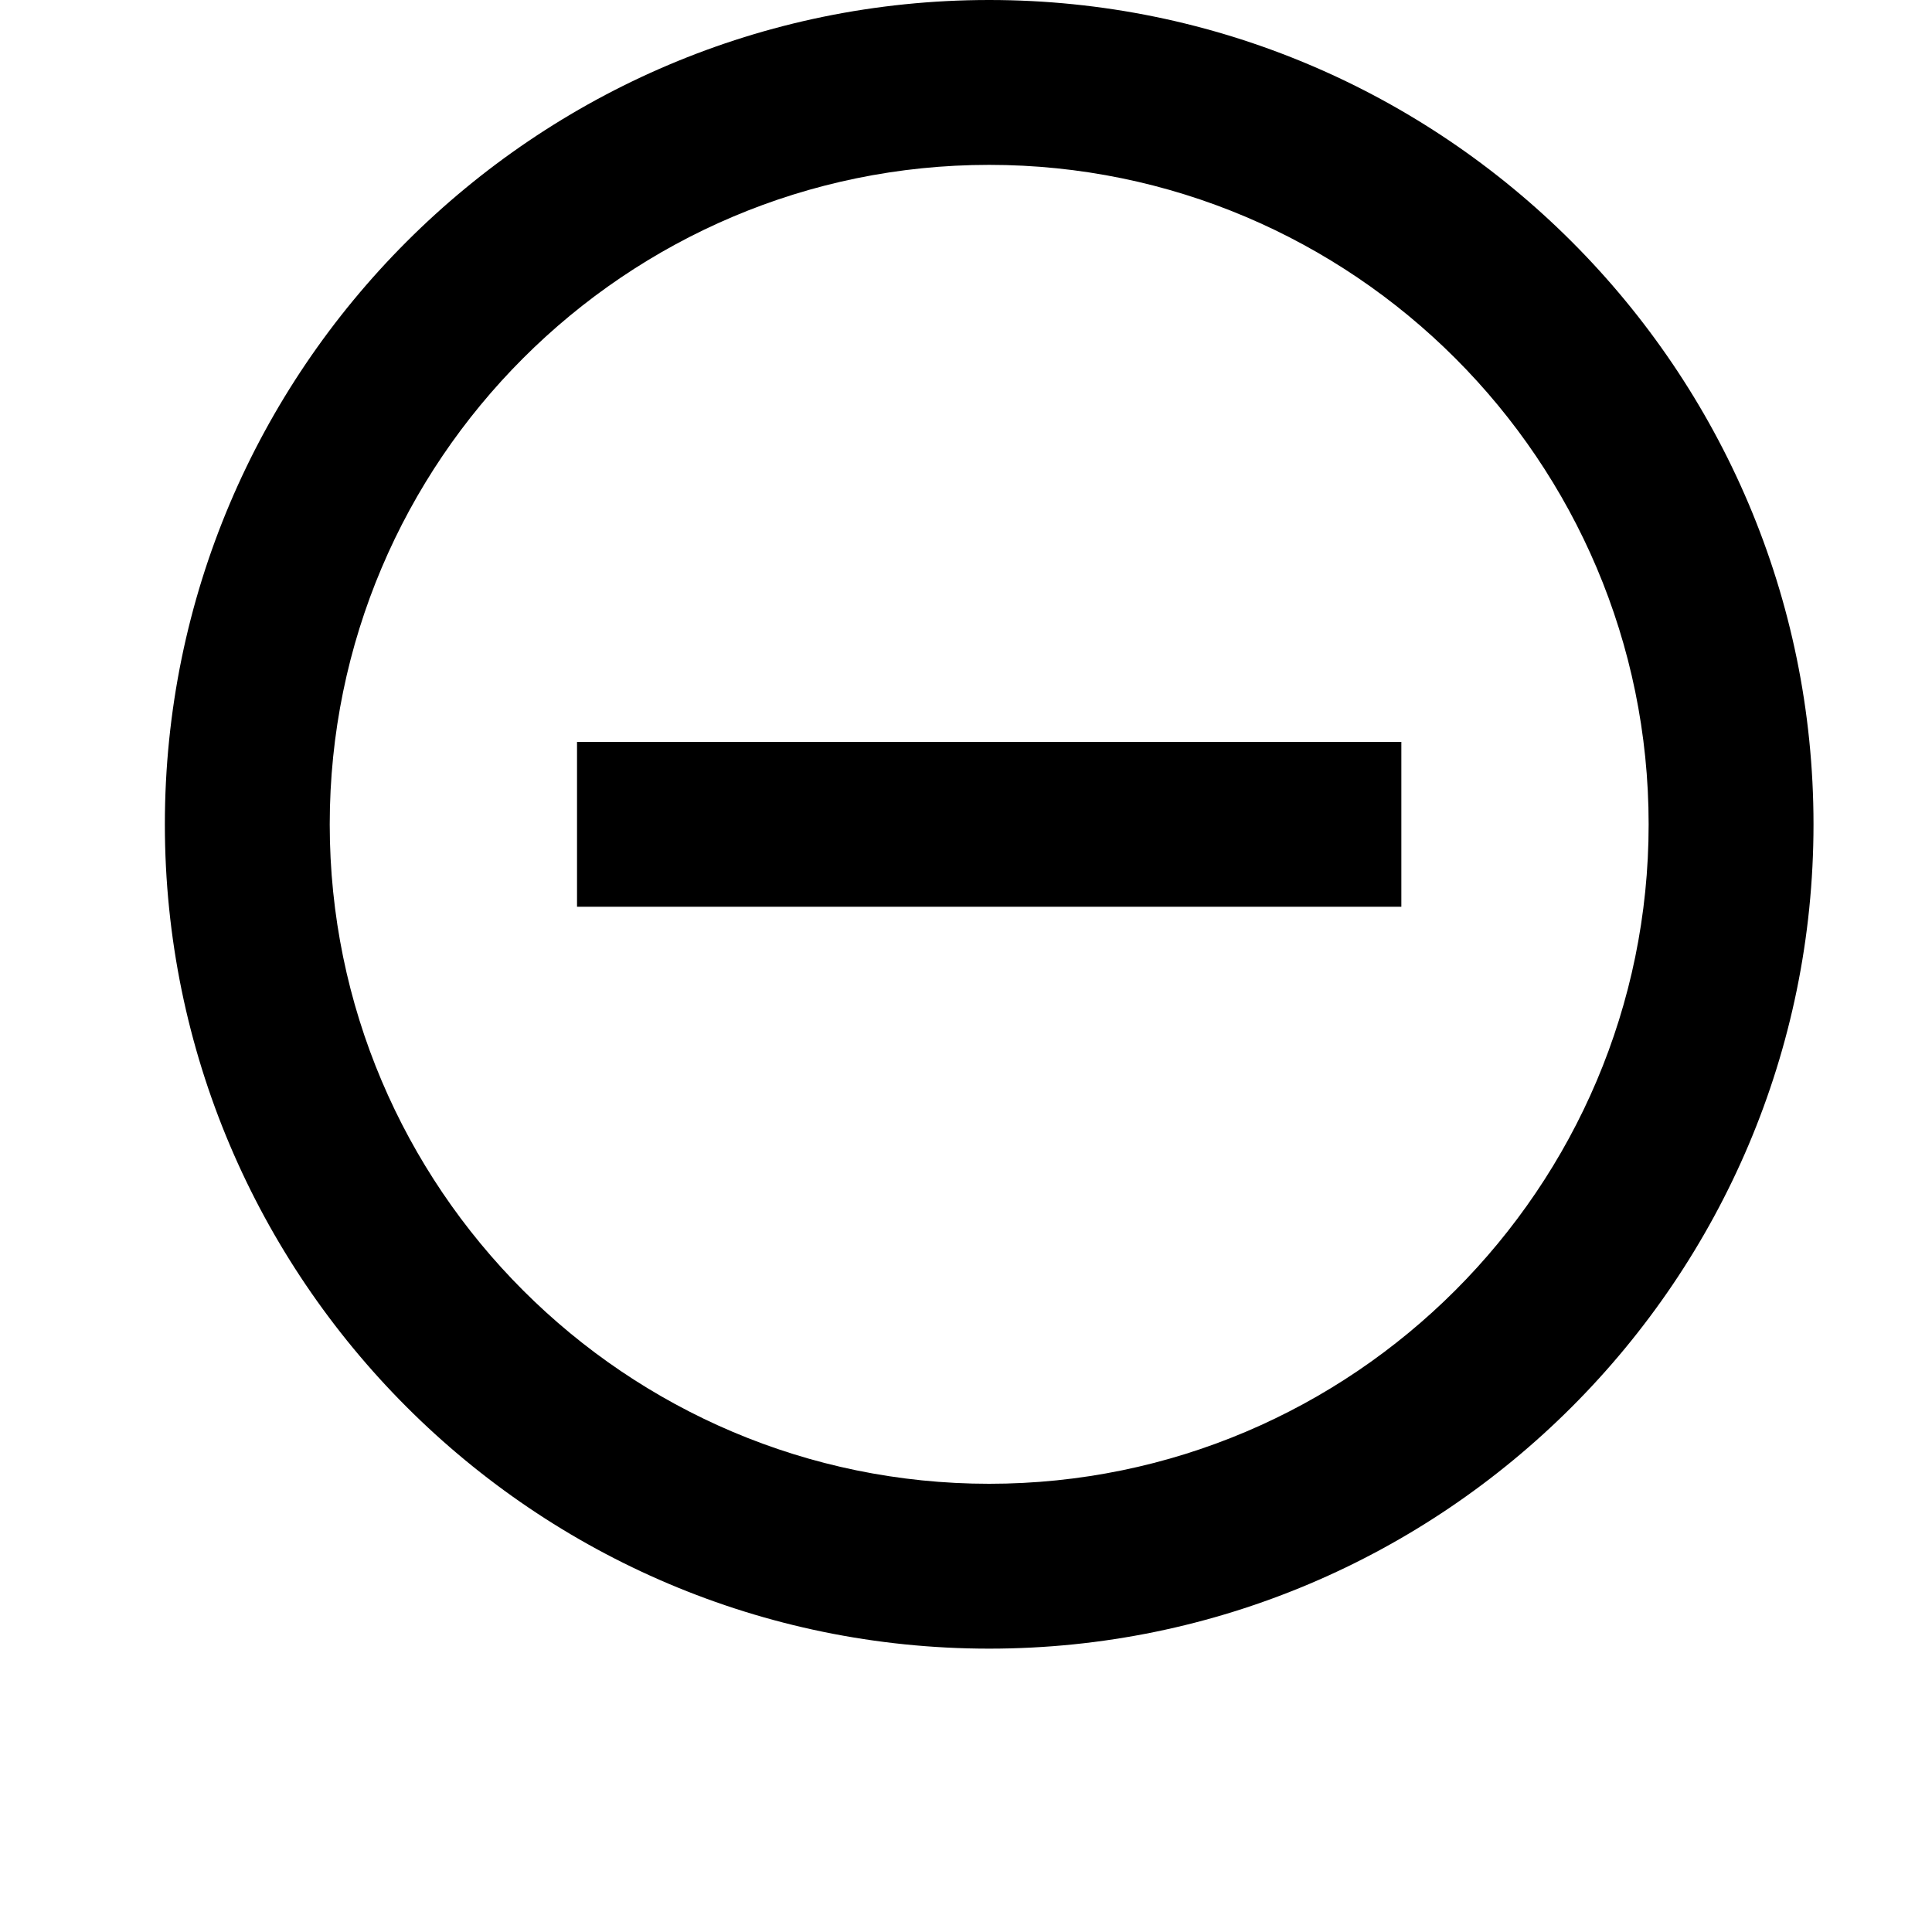 <svg width="24" height="24" viewBox="0 0 1000 1000">
  <path d="M298.667 469.334h426.667v-85.333h-426.667v85.333zM512 853.334c-235.264 0-426.667-191.403-426.667-426.667s191.403-426.667 426.667-426.667 426.667 191.403 426.667 426.667-191.403 426.667-426.667 426.667zM512 85.334c-188.203 0-341.333 153.131-341.333 341.333s153.131 341.333 341.333 341.333 341.333-153.131 341.333-341.333-153.131-341.333-341.333-341.333z" />
</svg>